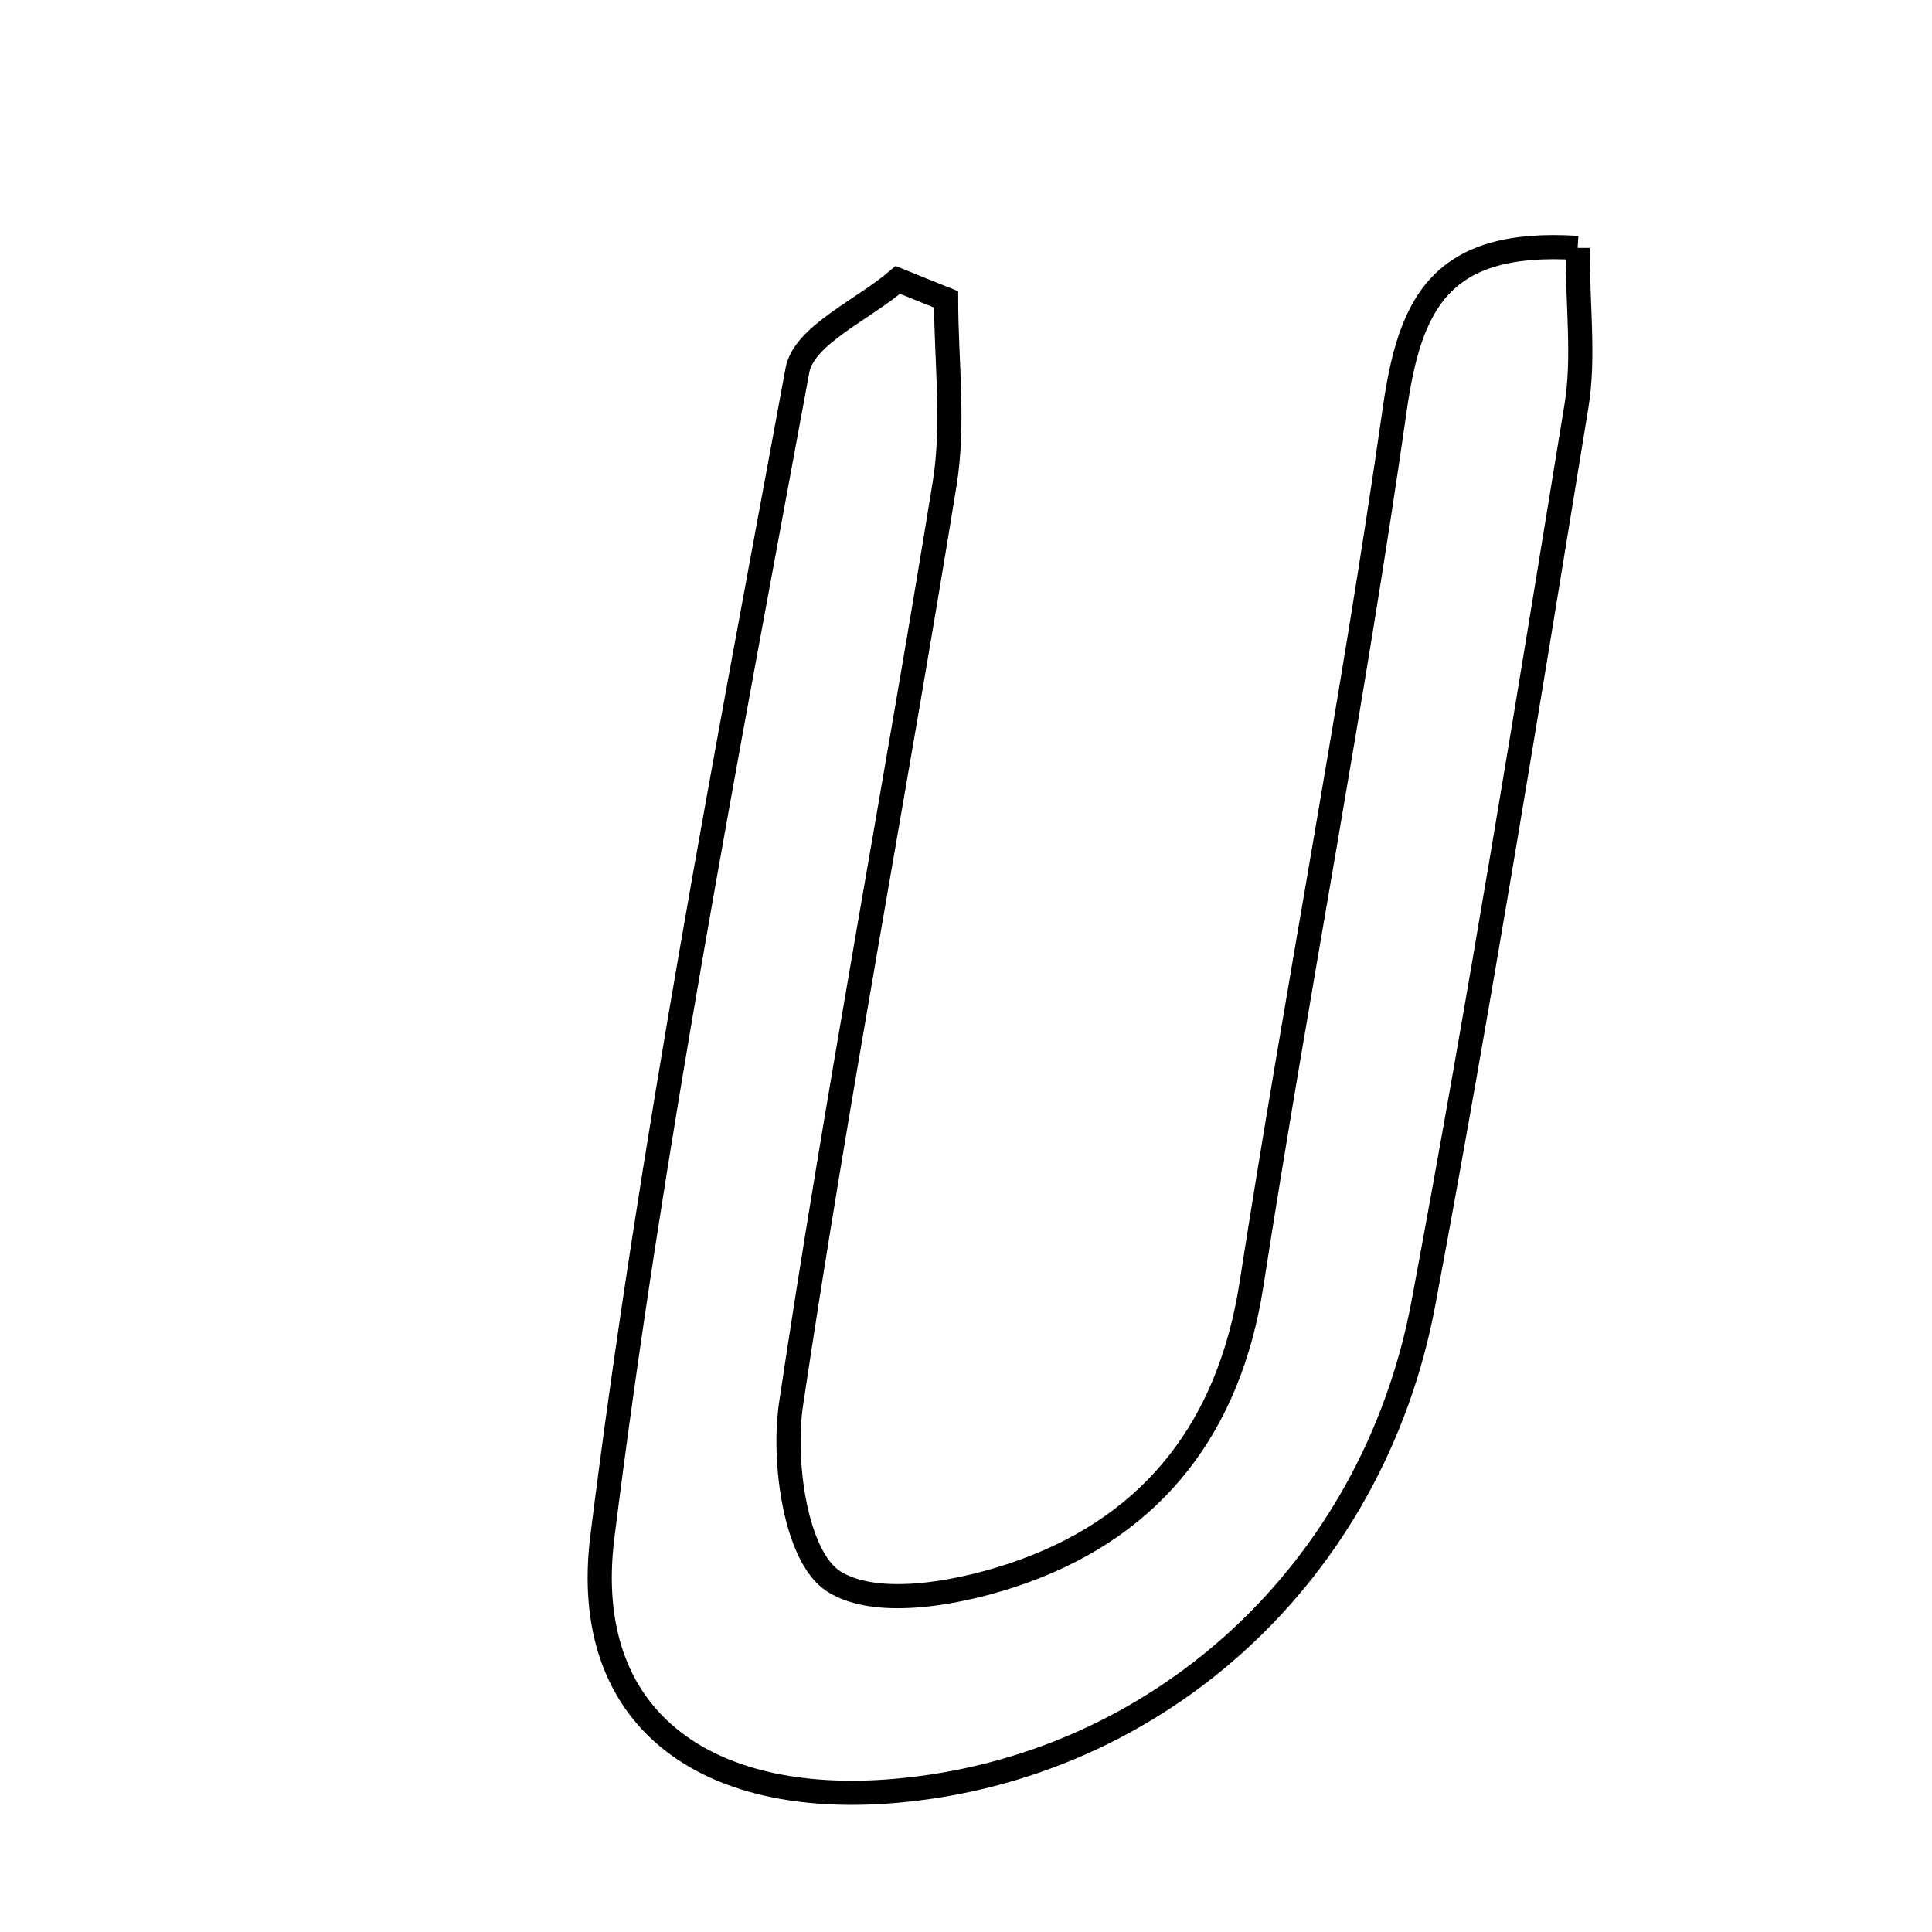 <svg xmlns="http://www.w3.org/2000/svg" viewBox="0.0 0.0 24.0 24.0" height="200px" width="200px"><path fill="none" stroke="black" stroke-width=".3" stroke-opacity="1.0"  filling="0" d="M19.598 3.08 C19.598 3.815 19.681 4.442 19.584 5.039 C18.977 8.759 18.376 12.48 17.683 16.184 C17.055 19.55 14.373 21.966 11.12 22.247 C8.754 22.451 7.201 21.346 7.483 19.089 C8.09 14.233 9.018 9.416 9.906 4.6 C9.986 4.164 10.722 3.849 11.153 3.477 C11.353 3.559 11.553 3.639 11.753 3.719 C11.753 4.483 11.856 5.263 11.735 6.007 C11.118 9.822 10.397 13.62 9.827 17.44 C9.719 18.167 9.885 19.338 10.353 19.642 C10.897 19.994 11.976 19.786 12.714 19.519 C14.332 18.934 15.271 17.722 15.546 15.958 C16.109 12.329 16.807 8.72 17.326 5.085 C17.515 3.765 17.895 2.971 19.598 3.08"></path></svg>